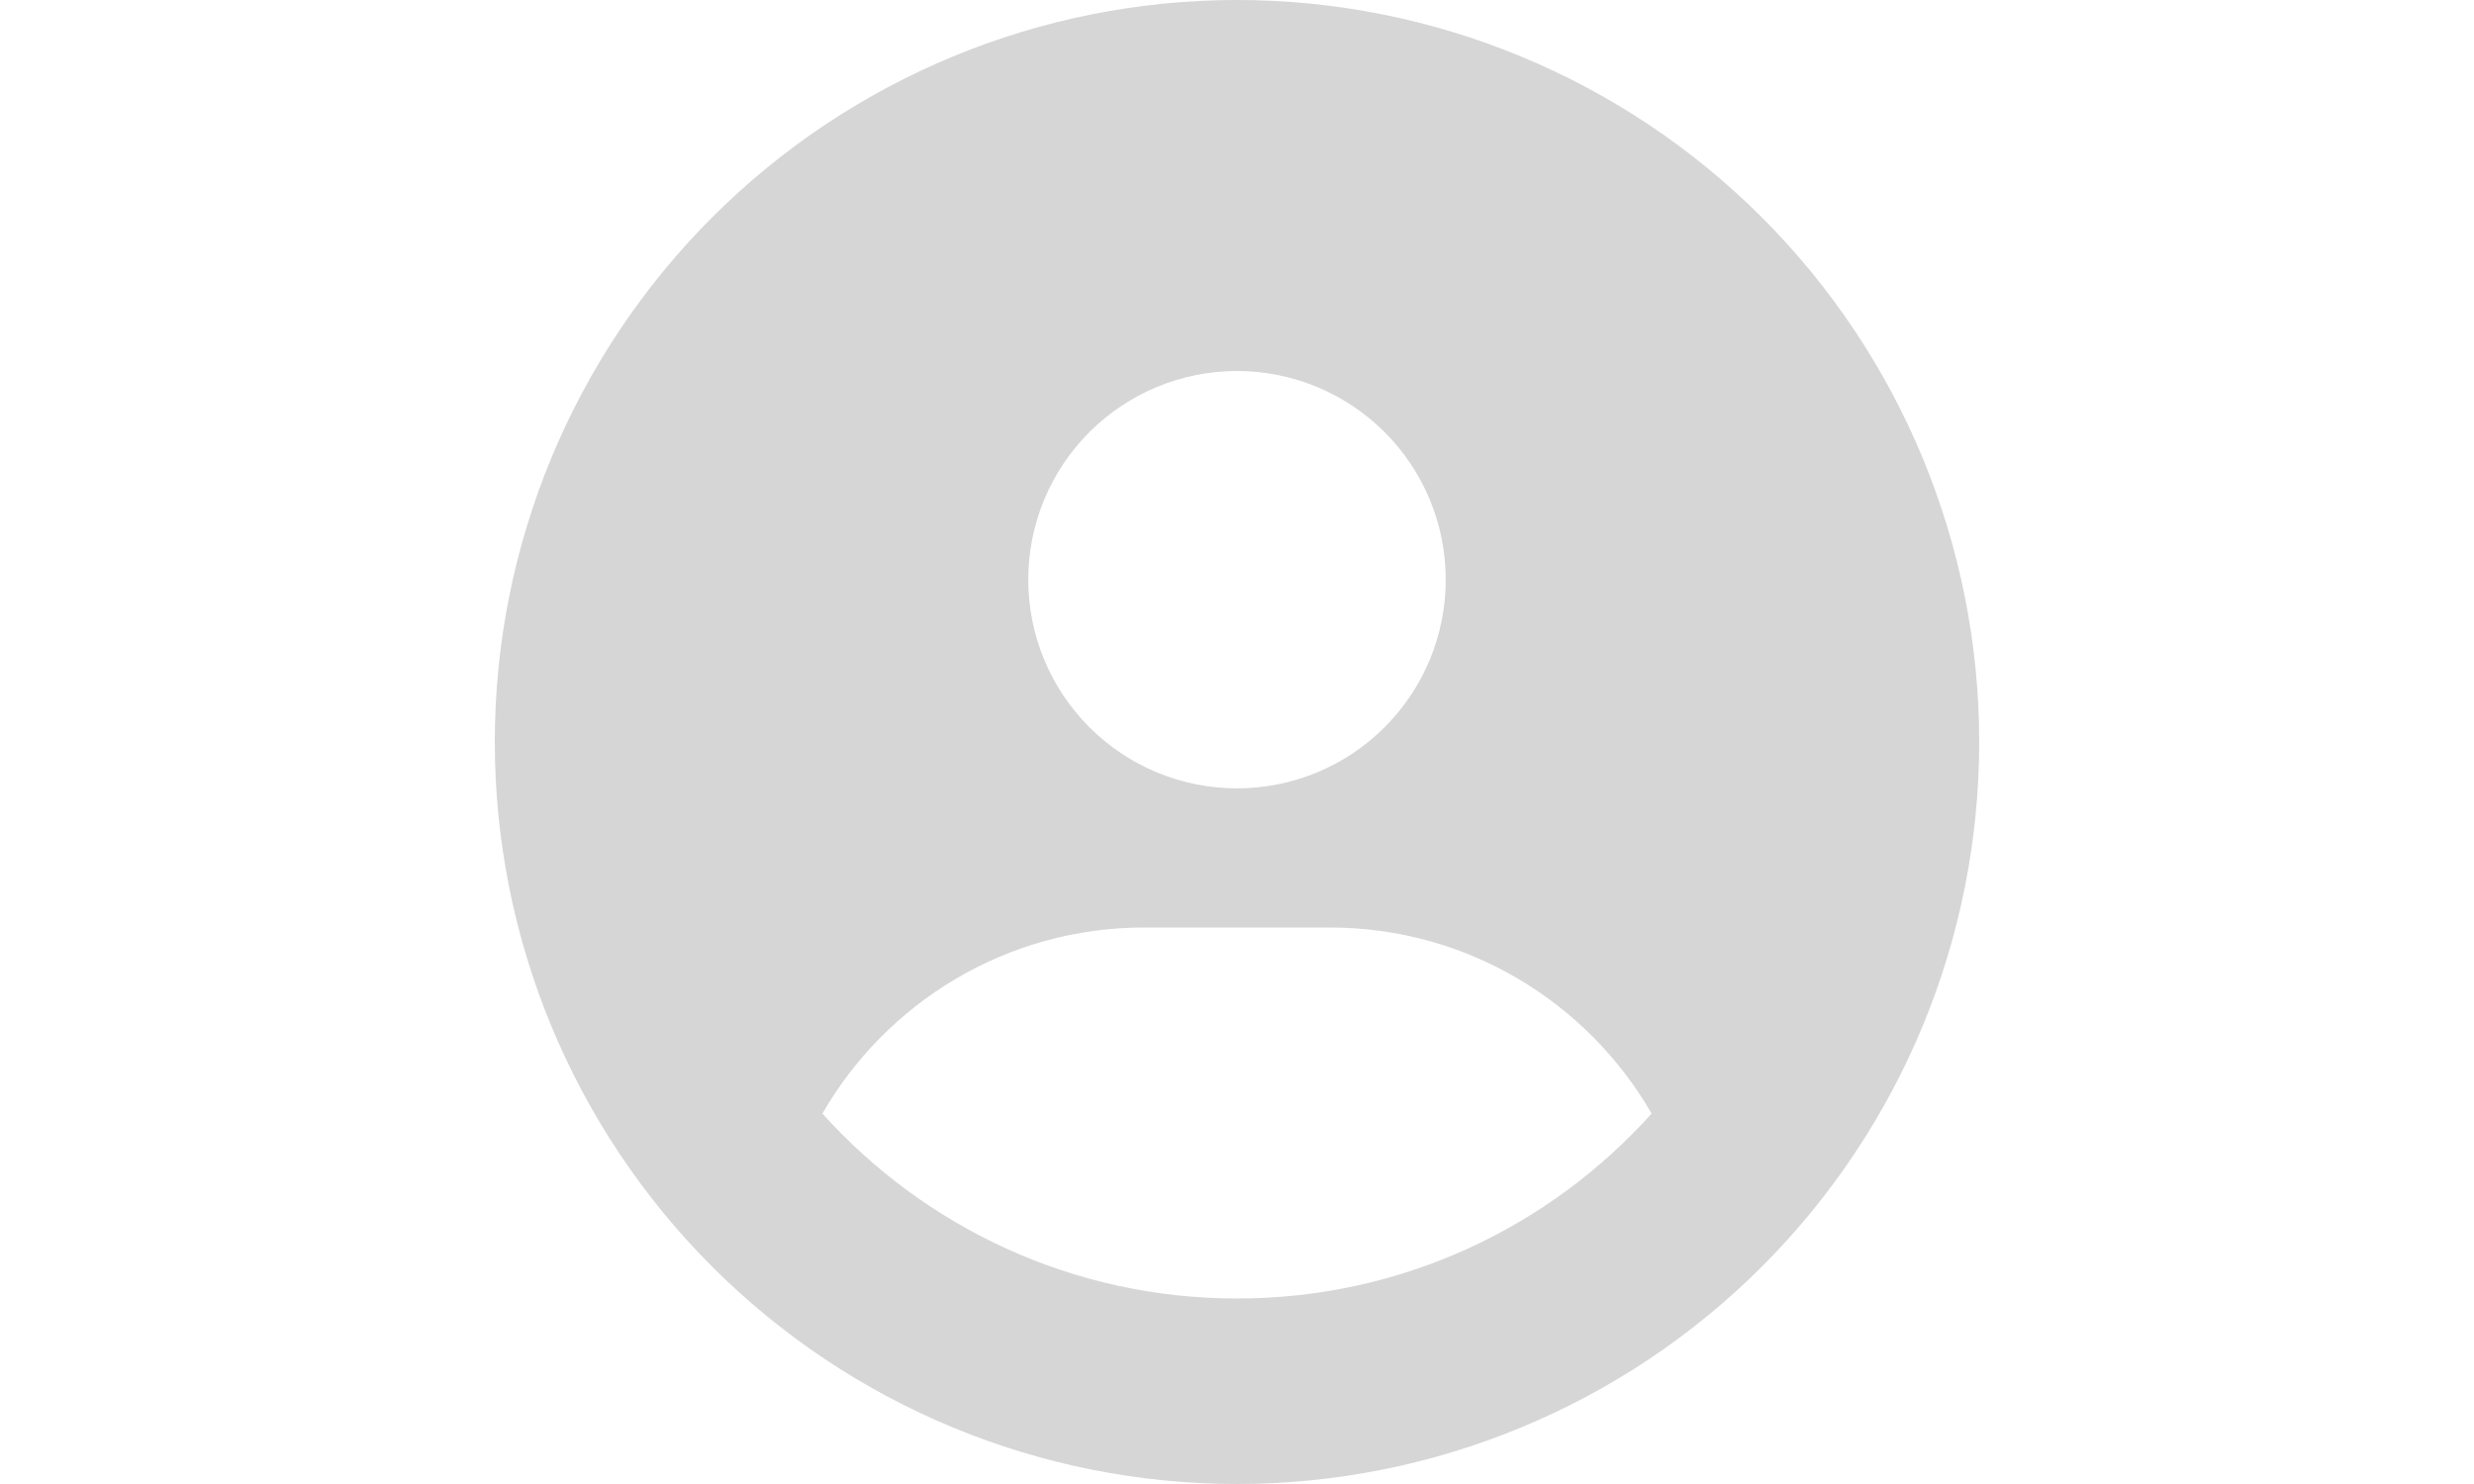 <svg width="50" height="30" viewBox="0 0 50 50" fill="none" xmlns="http://www.w3.org/2000/svg">
<g clip-path="url(#clip0_62_11)">
<path d="M11.035 37.52C13.193 33.77 17.246 31.25 21.875 31.25H28.125C32.754 31.25 36.807 33.77 38.965 37.52C35.527 41.348 30.547 43.75 25 43.75C19.453 43.75 14.473 41.338 11.035 37.52ZM50 25C50 18.37 47.366 12.011 42.678 7.322C37.989 2.634 31.63 0 25 0C18.37 0 12.011 2.634 7.322 7.322C2.634 12.011 0 18.37 0 25C0 31.63 2.634 37.989 7.322 42.678C12.011 47.366 18.37 50 25 50C31.63 50 37.989 47.366 42.678 42.678C47.366 37.989 50 31.63 50 25ZM25 26.562C23.135 26.562 21.347 25.822 20.028 24.503C18.709 23.184 17.969 21.396 17.969 19.531C17.969 17.666 18.709 15.878 20.028 14.559C21.347 13.241 23.135 12.5 25 12.5C26.865 12.5 28.653 13.241 29.972 14.559C31.291 15.878 32.031 17.666 32.031 19.531C32.031 21.396 31.291 23.184 29.972 24.503C28.653 25.822 26.865 26.562 25 26.562Z" fill="#D6D6D6"/>
</g>
<defs>
<clipPath id="clip0_62_11">
<rect width="50" height="50" fill="white" transform="matrix(-1 0 0 1 50 0)"/>
</clipPath>
</defs>
</svg>
